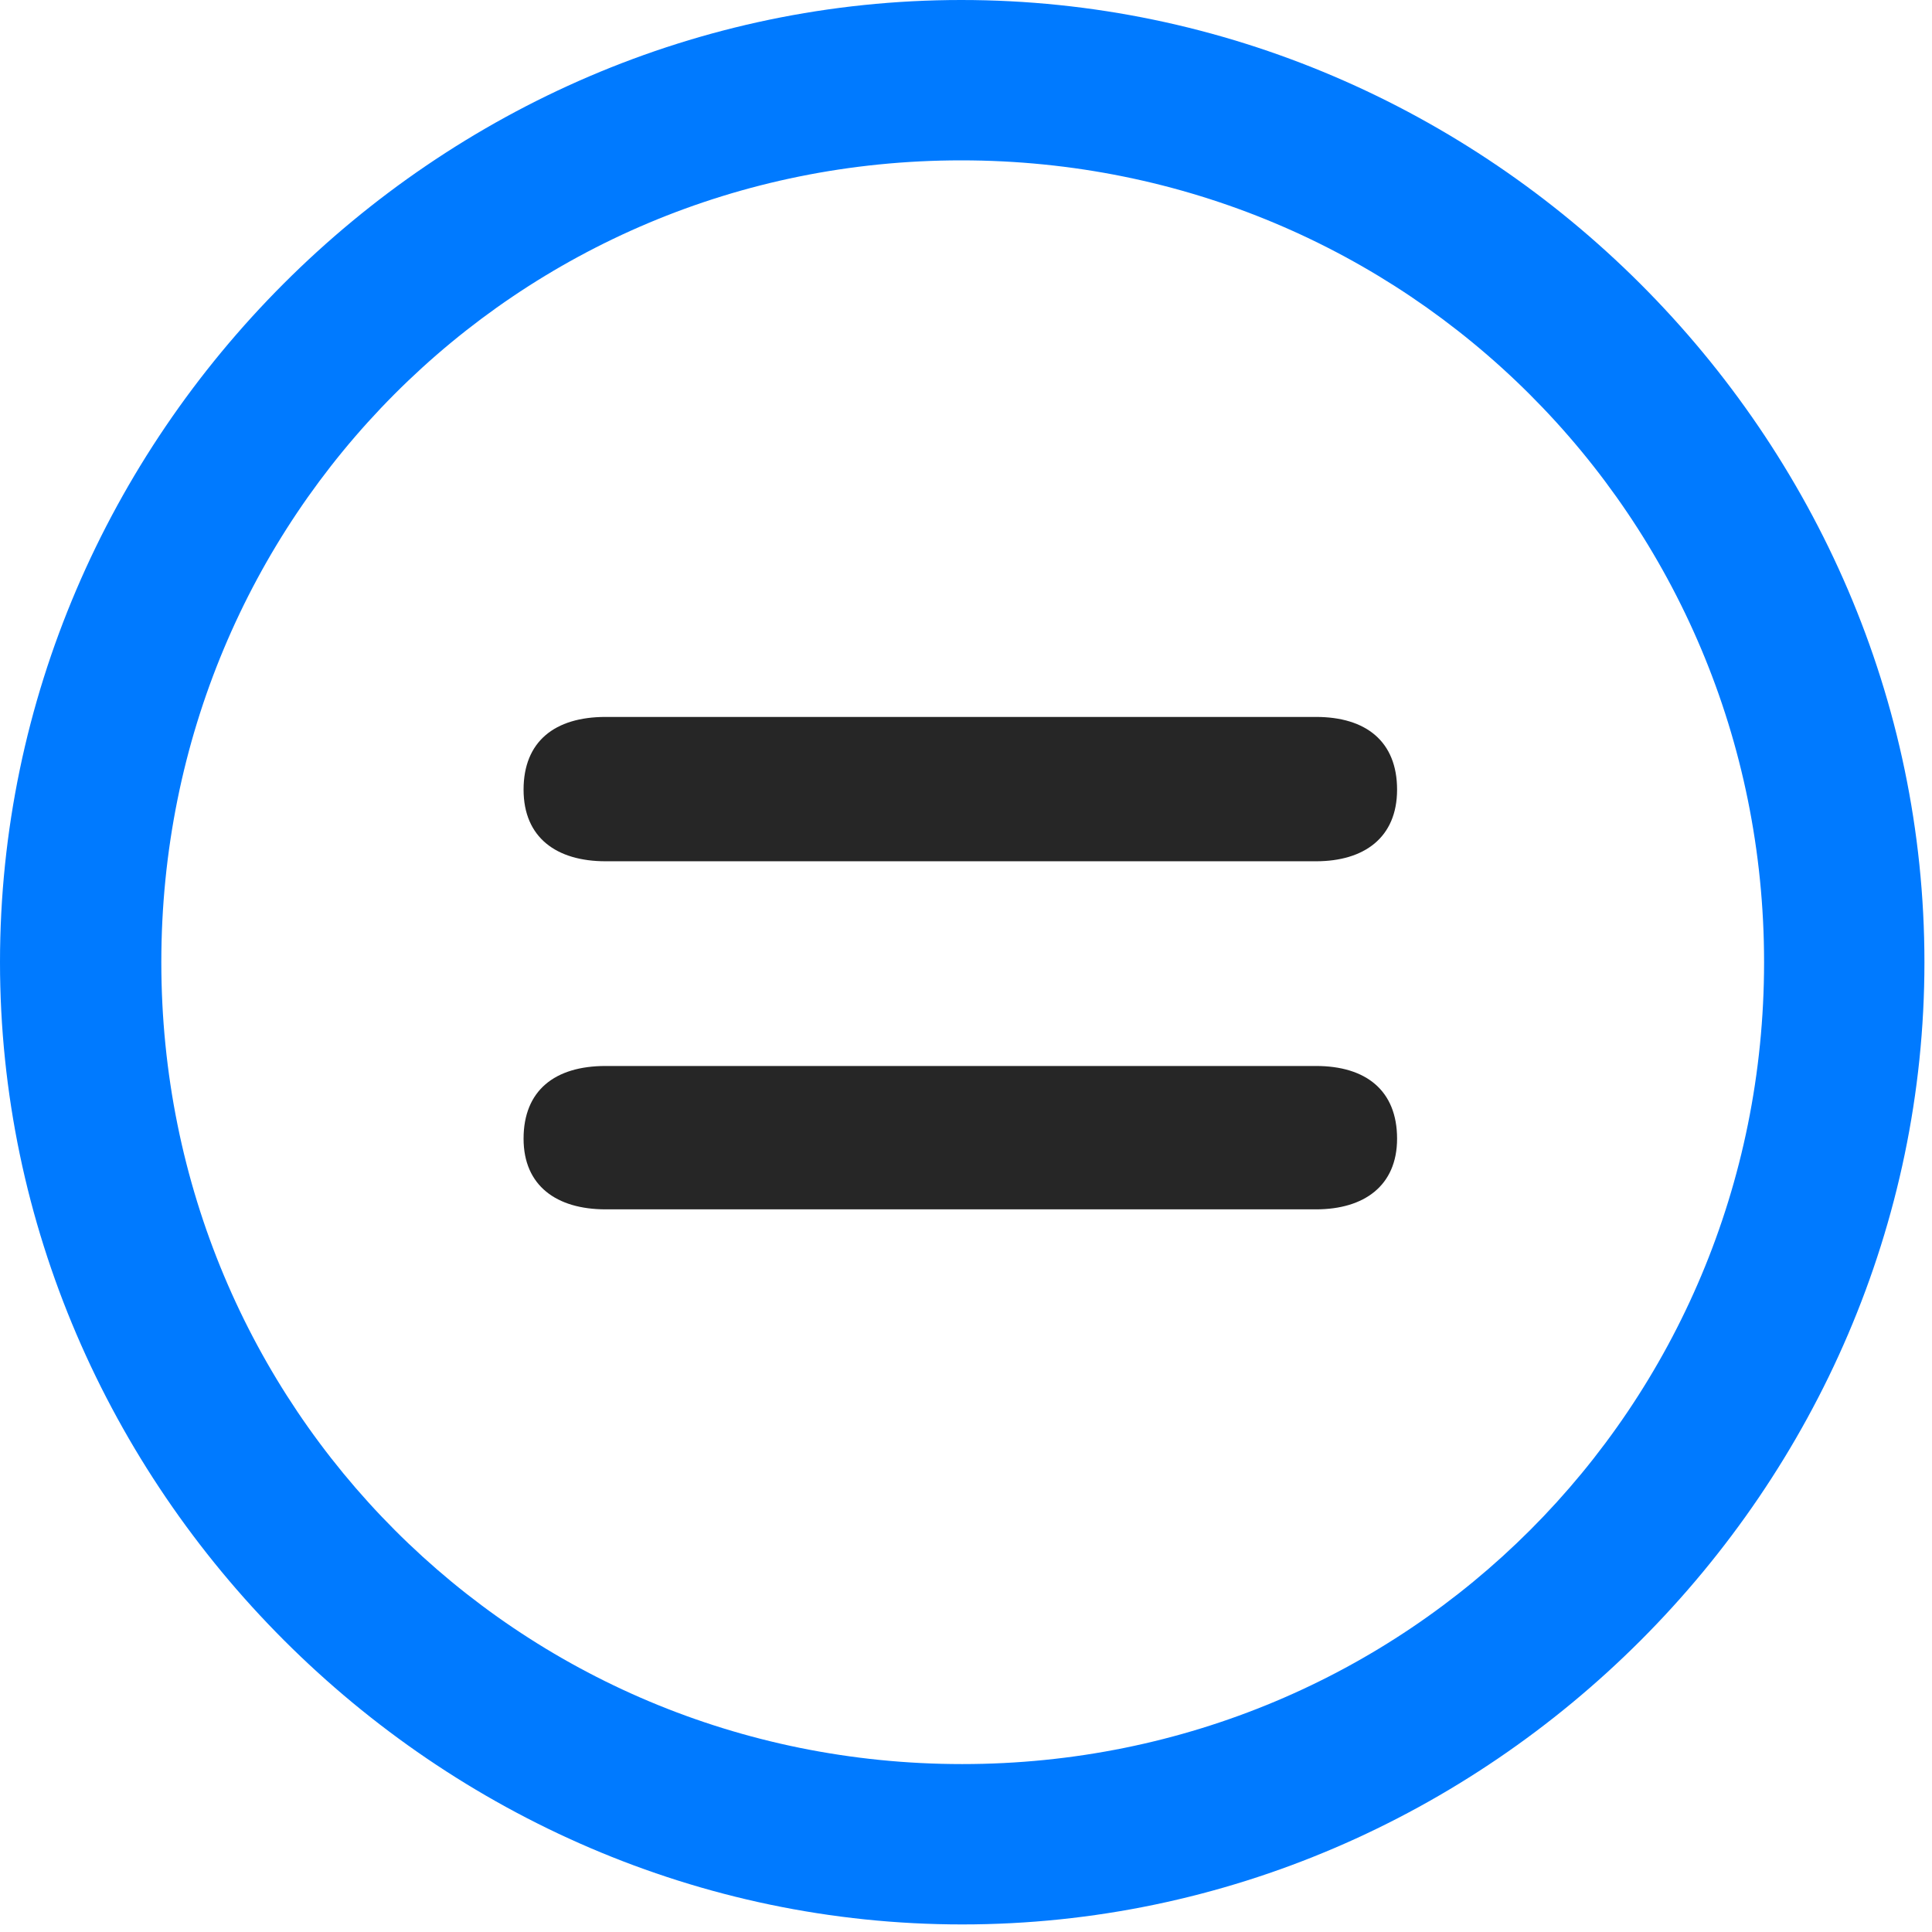 <svg width="24" height="24" viewBox="0 0 24 24" fill="none" xmlns="http://www.w3.org/2000/svg">
<path d="M11.953 23.906C18.492 23.906 23.906 18.48 23.906 11.953C23.906 5.414 18.48 0 11.941 0C5.414 0 0 5.414 0 11.953C0 18.48 5.426 23.906 11.953 23.906ZM11.953 21.914C6.422 21.914 2.004 17.484 2.004 11.953C2.004 6.422 6.41 1.992 11.941 1.992C17.473 1.992 21.914 6.422 21.914 11.953C21.914 17.484 17.484 21.914 11.953 21.914Z" fill="#007AFF"/>
<path d="M7.523 15.023H16.348C16.945 15.023 17.355 14.73 17.355 14.145C17.355 13.547 16.969 13.242 16.348 13.242H7.523C6.891 13.242 6.504 13.547 6.504 14.145C6.504 14.73 6.914 15.023 7.523 15.023ZM7.523 10.699H16.348C16.945 10.699 17.355 10.406 17.355 9.809C17.355 9.211 16.969 8.906 16.348 8.906H7.523C6.891 8.906 6.504 9.211 6.504 9.809C6.504 10.406 6.914 10.699 7.523 10.699Z" fill="black" fill-opacity="0.85"/>
</svg>
